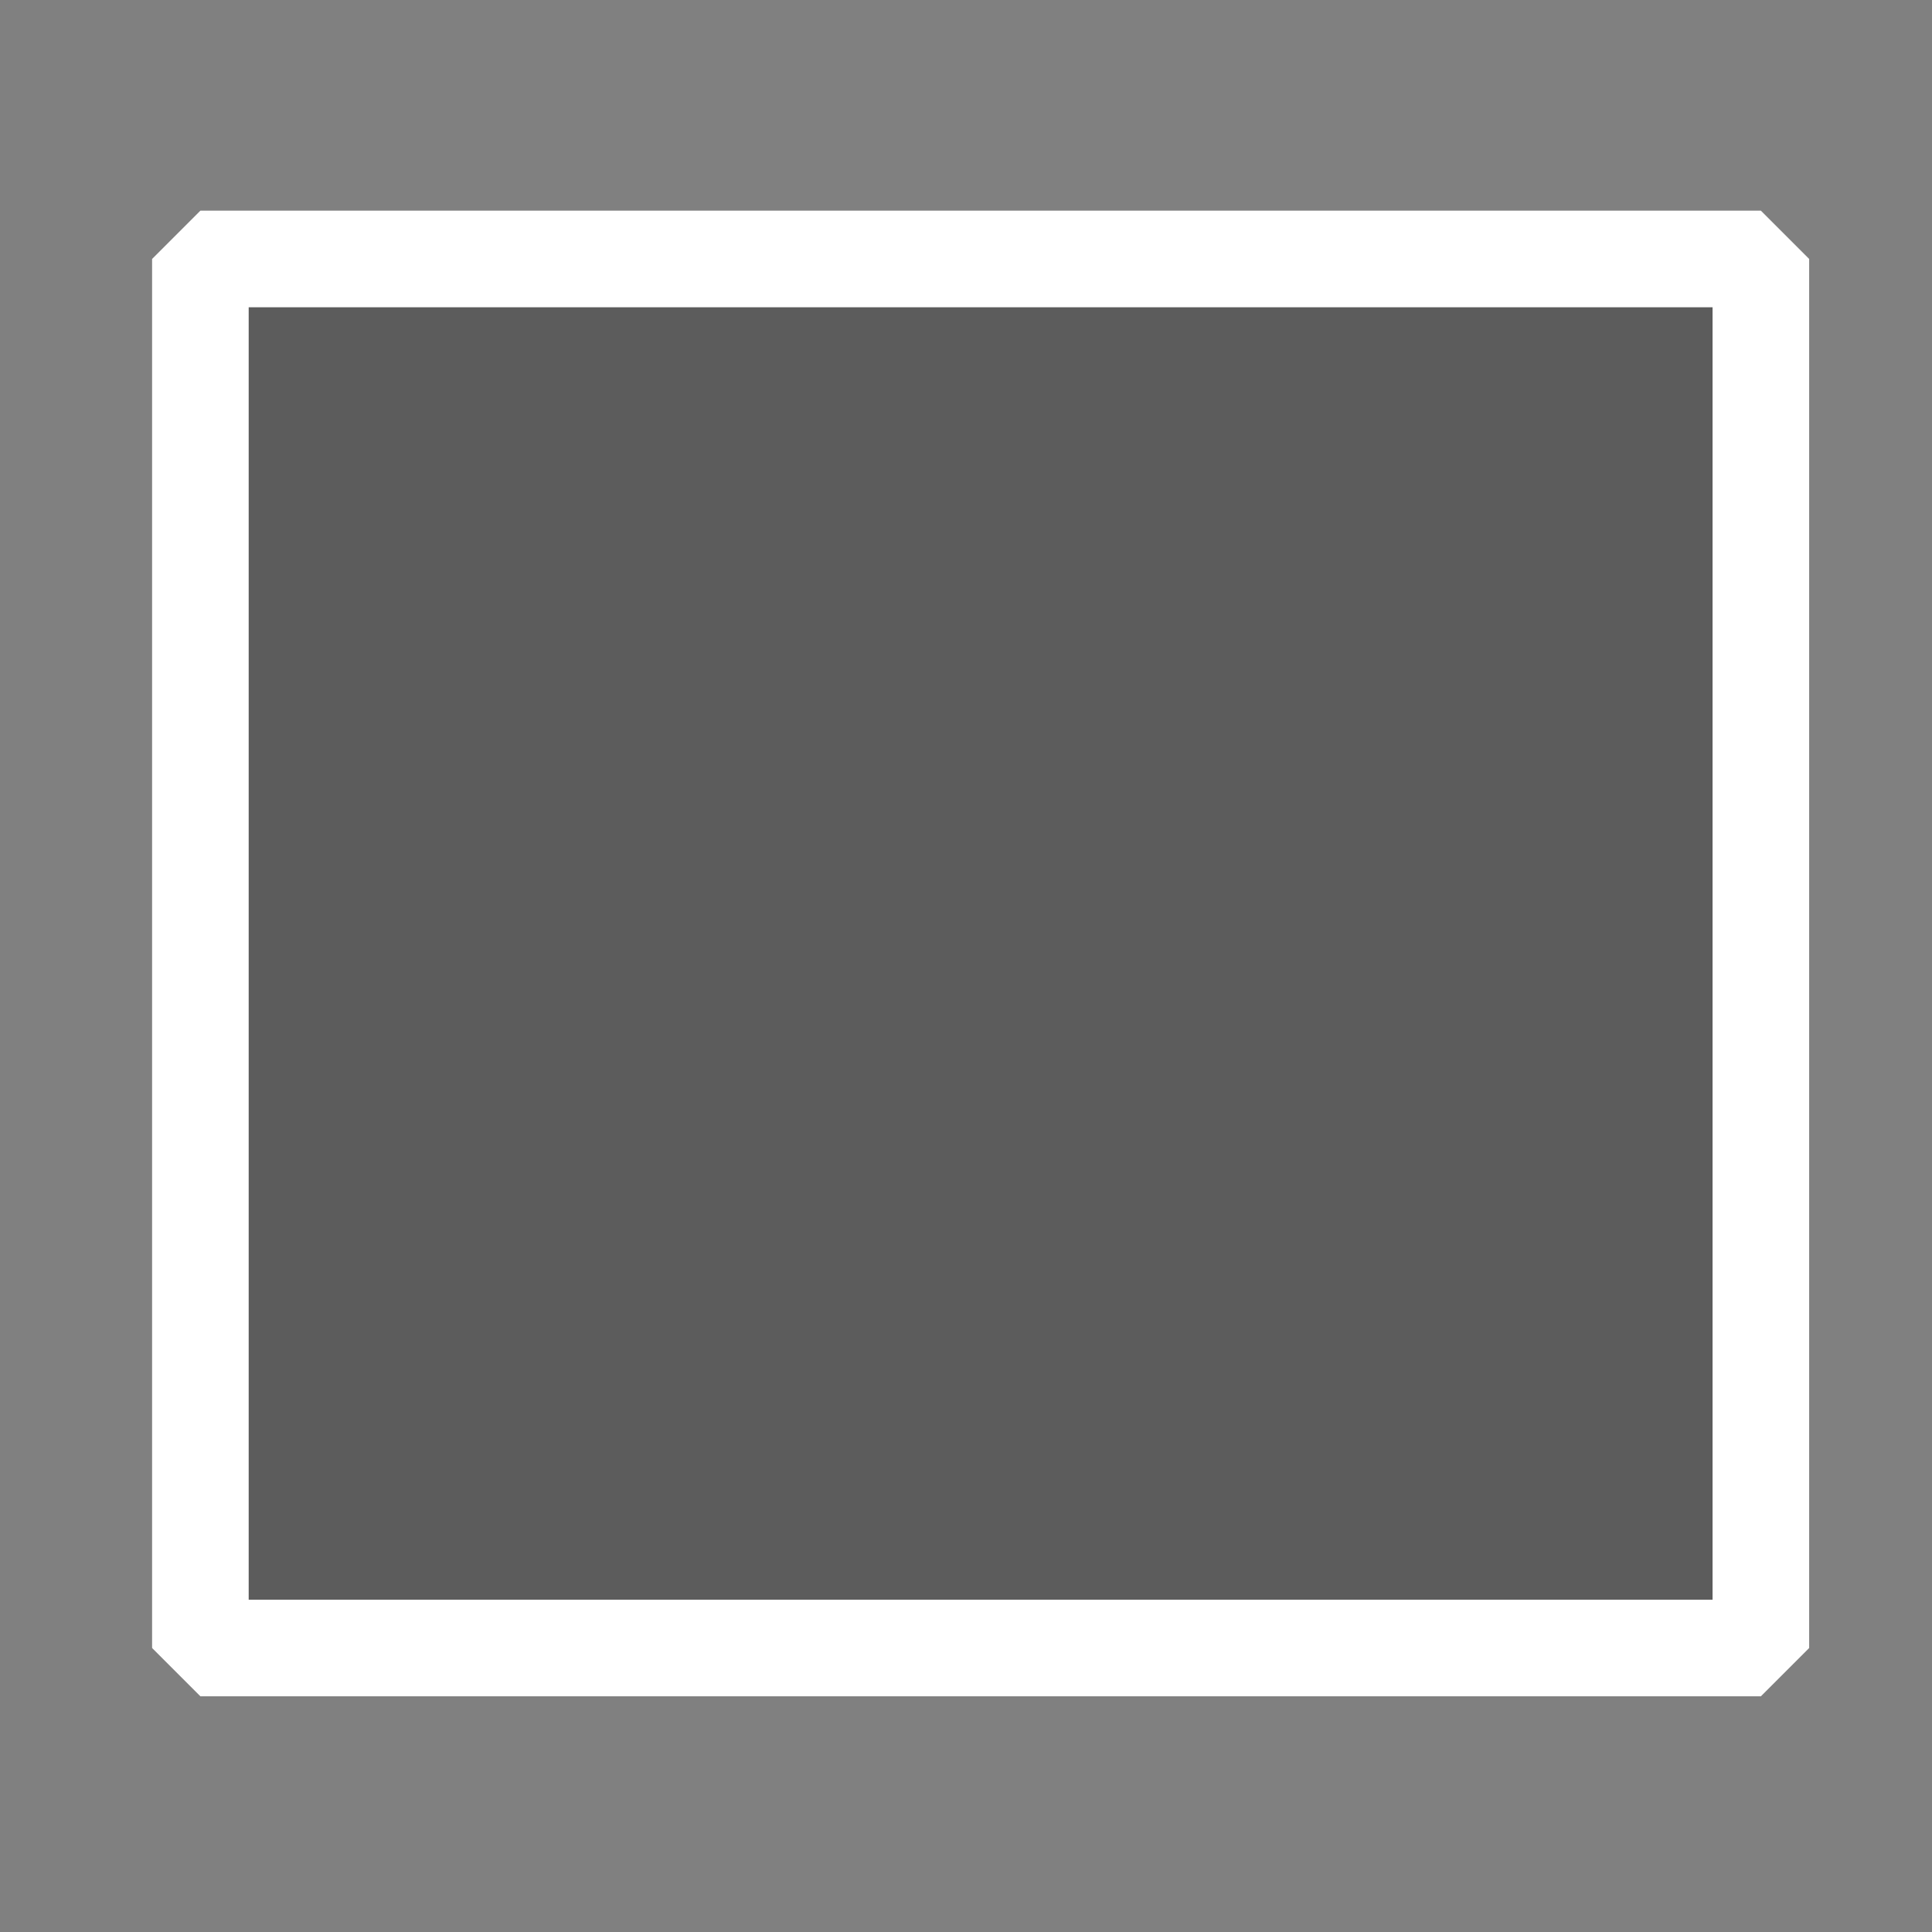 <svg xmlns="http://www.w3.org/2000/svg" xmlns:svg="http://www.w3.org/2000/svg" id="svg2" width="50" height="50"><rect width="100%" height="100%" fill="#808080" stroke="none"/><defs id="defs4"><mask id="Mask" width="50" height="50" x="0" y="0" maskUnits="userSpaceOnUse"><rect id="rect7" width="50" height="50" x="0" y="0" fill="#FFF"/><line id="line9" x1="38" x2="46" y1="3" y2="13" stroke="#000" stroke-linecap="round" stroke-width="3"/><line id="line11" x1="46" x2="38" y1="3" y2="13" stroke="#000" stroke-linecap="round" stroke-width="3"/><line id="line13" x1="42" x2="42" y1="1" y2="15" stroke="#000" stroke-linecap="round" stroke-width="3"/><line id="line15" x1="35" x2="49" y1="8" y2="8" stroke="#000" stroke-linecap="round" stroke-width="3"/></mask></defs><rect style="opacity:1;fill:#000;fill-opacity:.282;stroke:#fff;stroke-width:2.5;stroke-linecap:butt;stroke-linejoin:bevel;stroke-miterlimit:4;stroke-opacity:1" id="rect3161" width="40.385" height="35.948" x="5.186" y="6.702"/></svg>